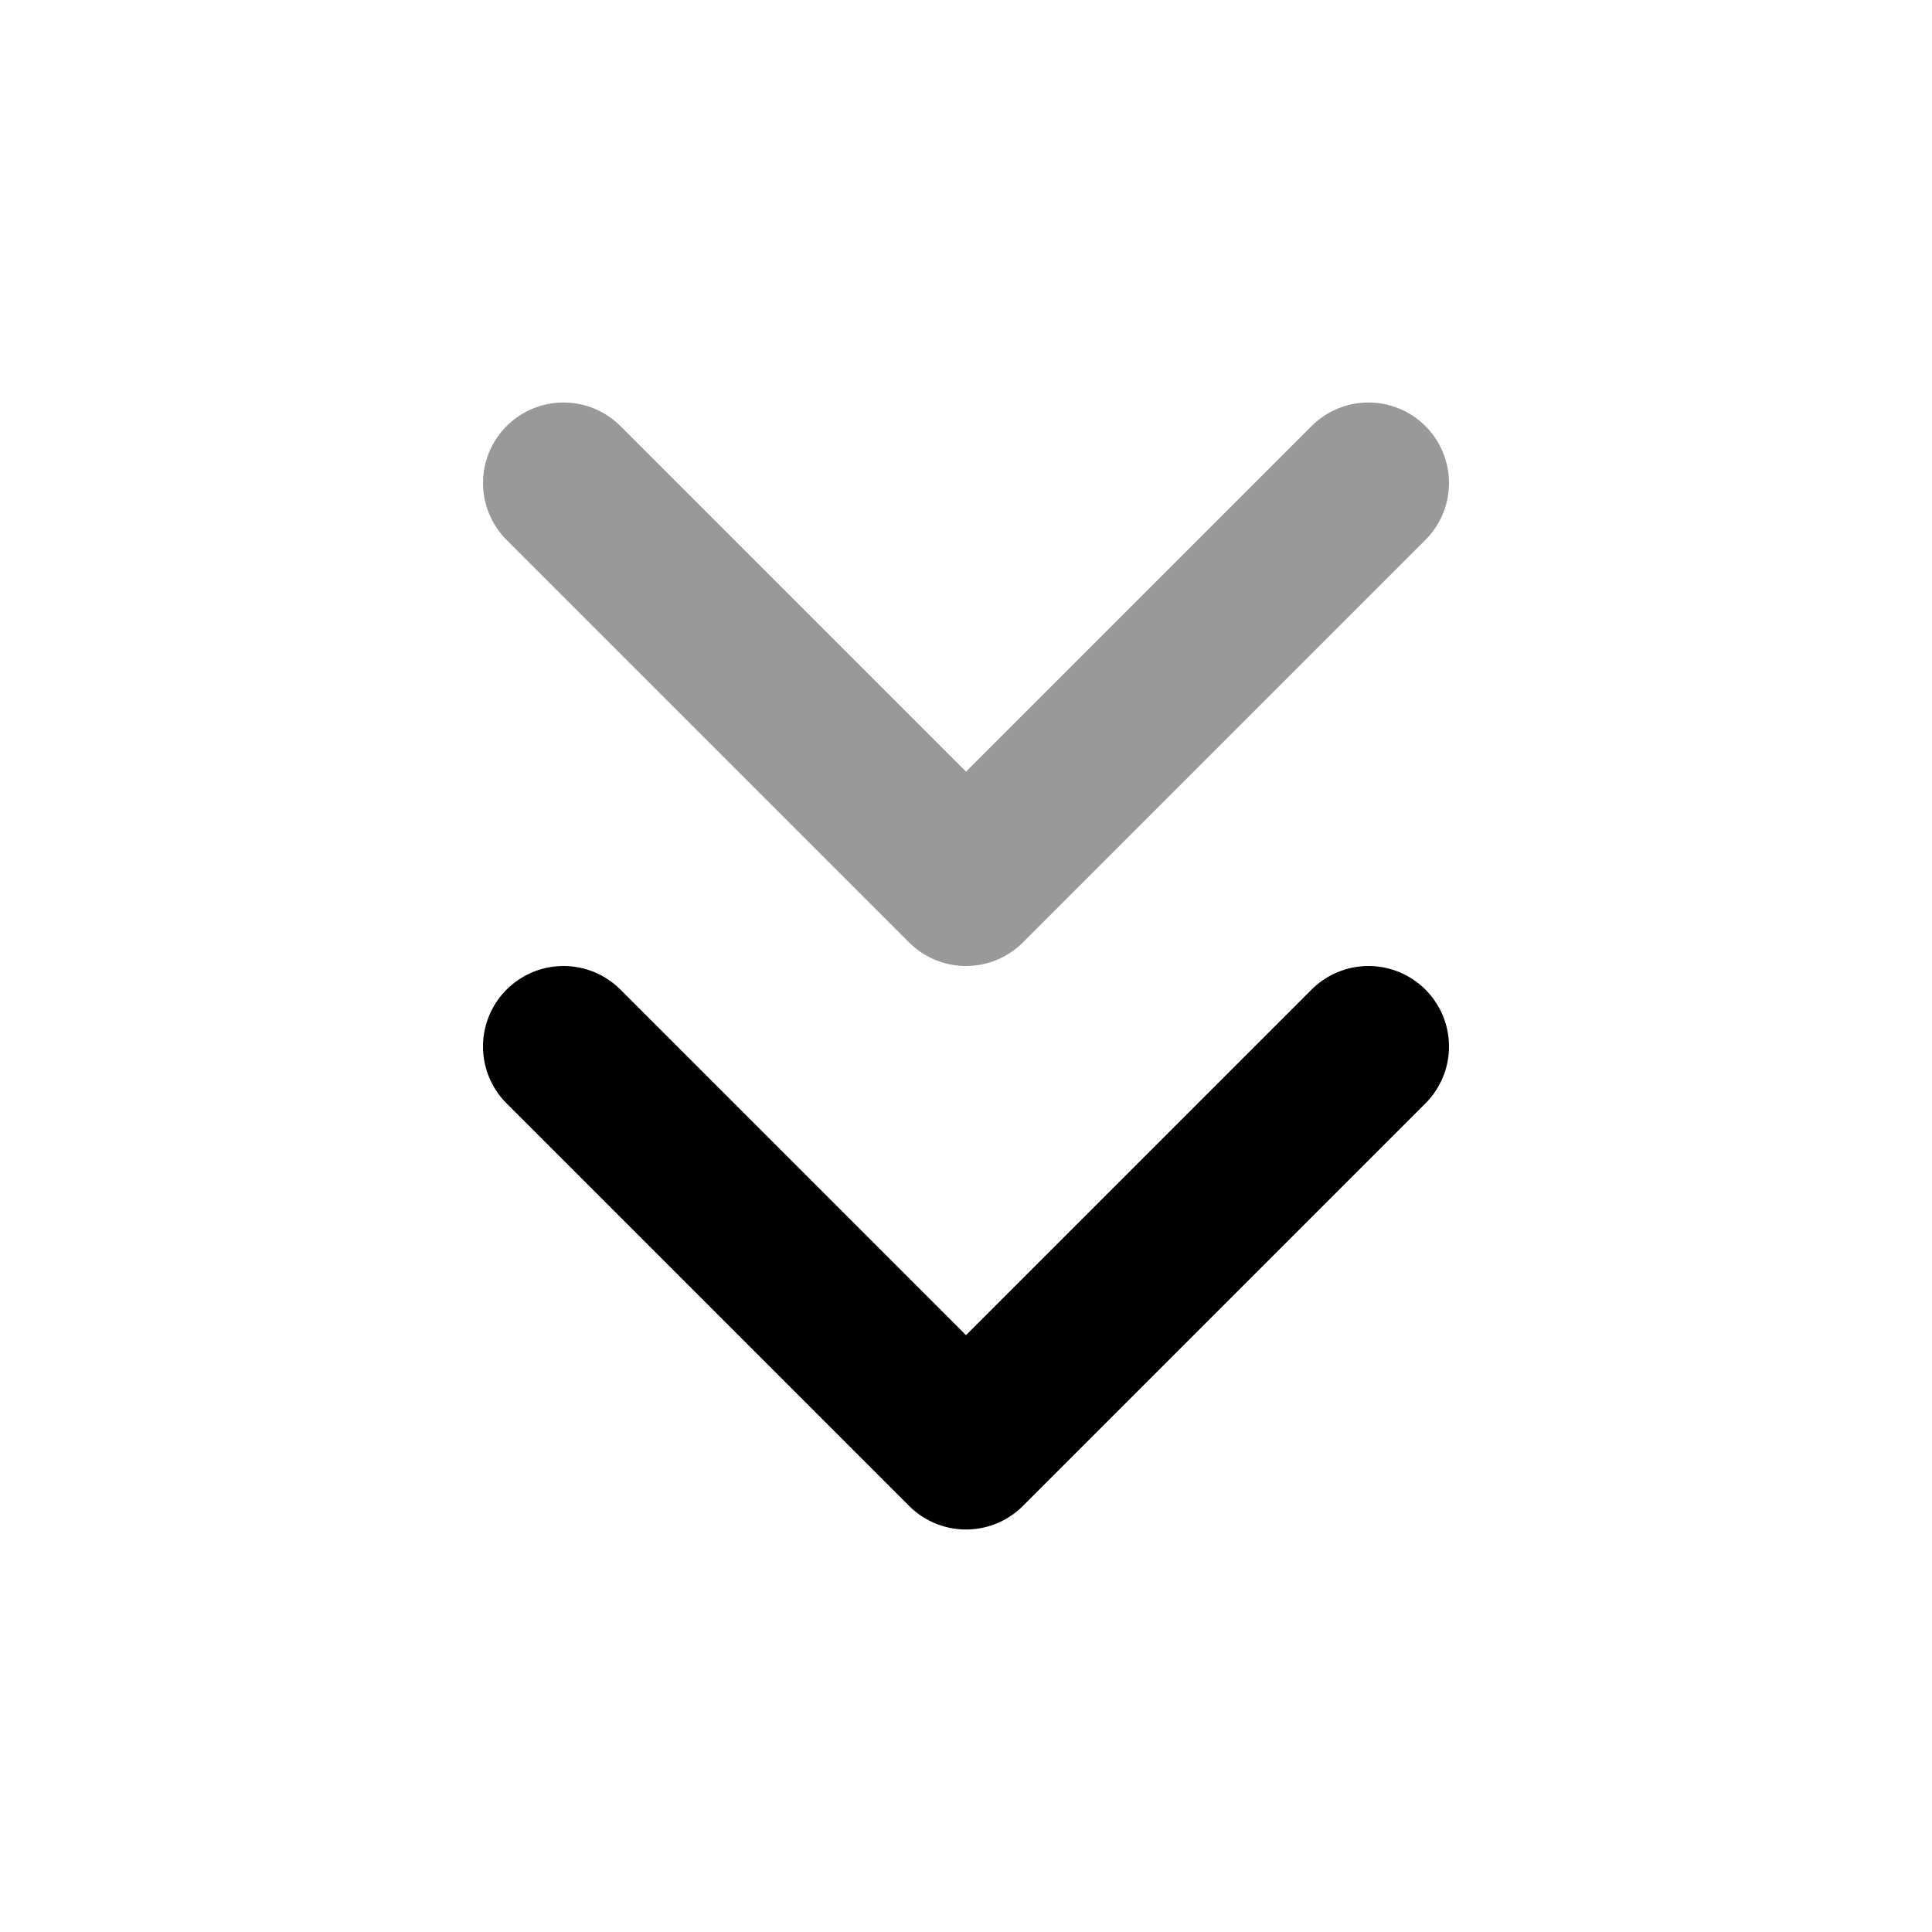 <svg width="24" height="24" viewBox="0 0 24 24" fill="none" xmlns="http://www.w3.org/2000/svg">
<path opacity="0.4" d="M7 6L12 11L17 6" stroke="currentColor" stroke-width="2" stroke-linecap="round" stroke-linejoin="round"/>
<path d="M7 13L12 18L17 13" stroke="currentColor" stroke-width="2" stroke-linecap="round" stroke-linejoin="round"/>
</svg>
